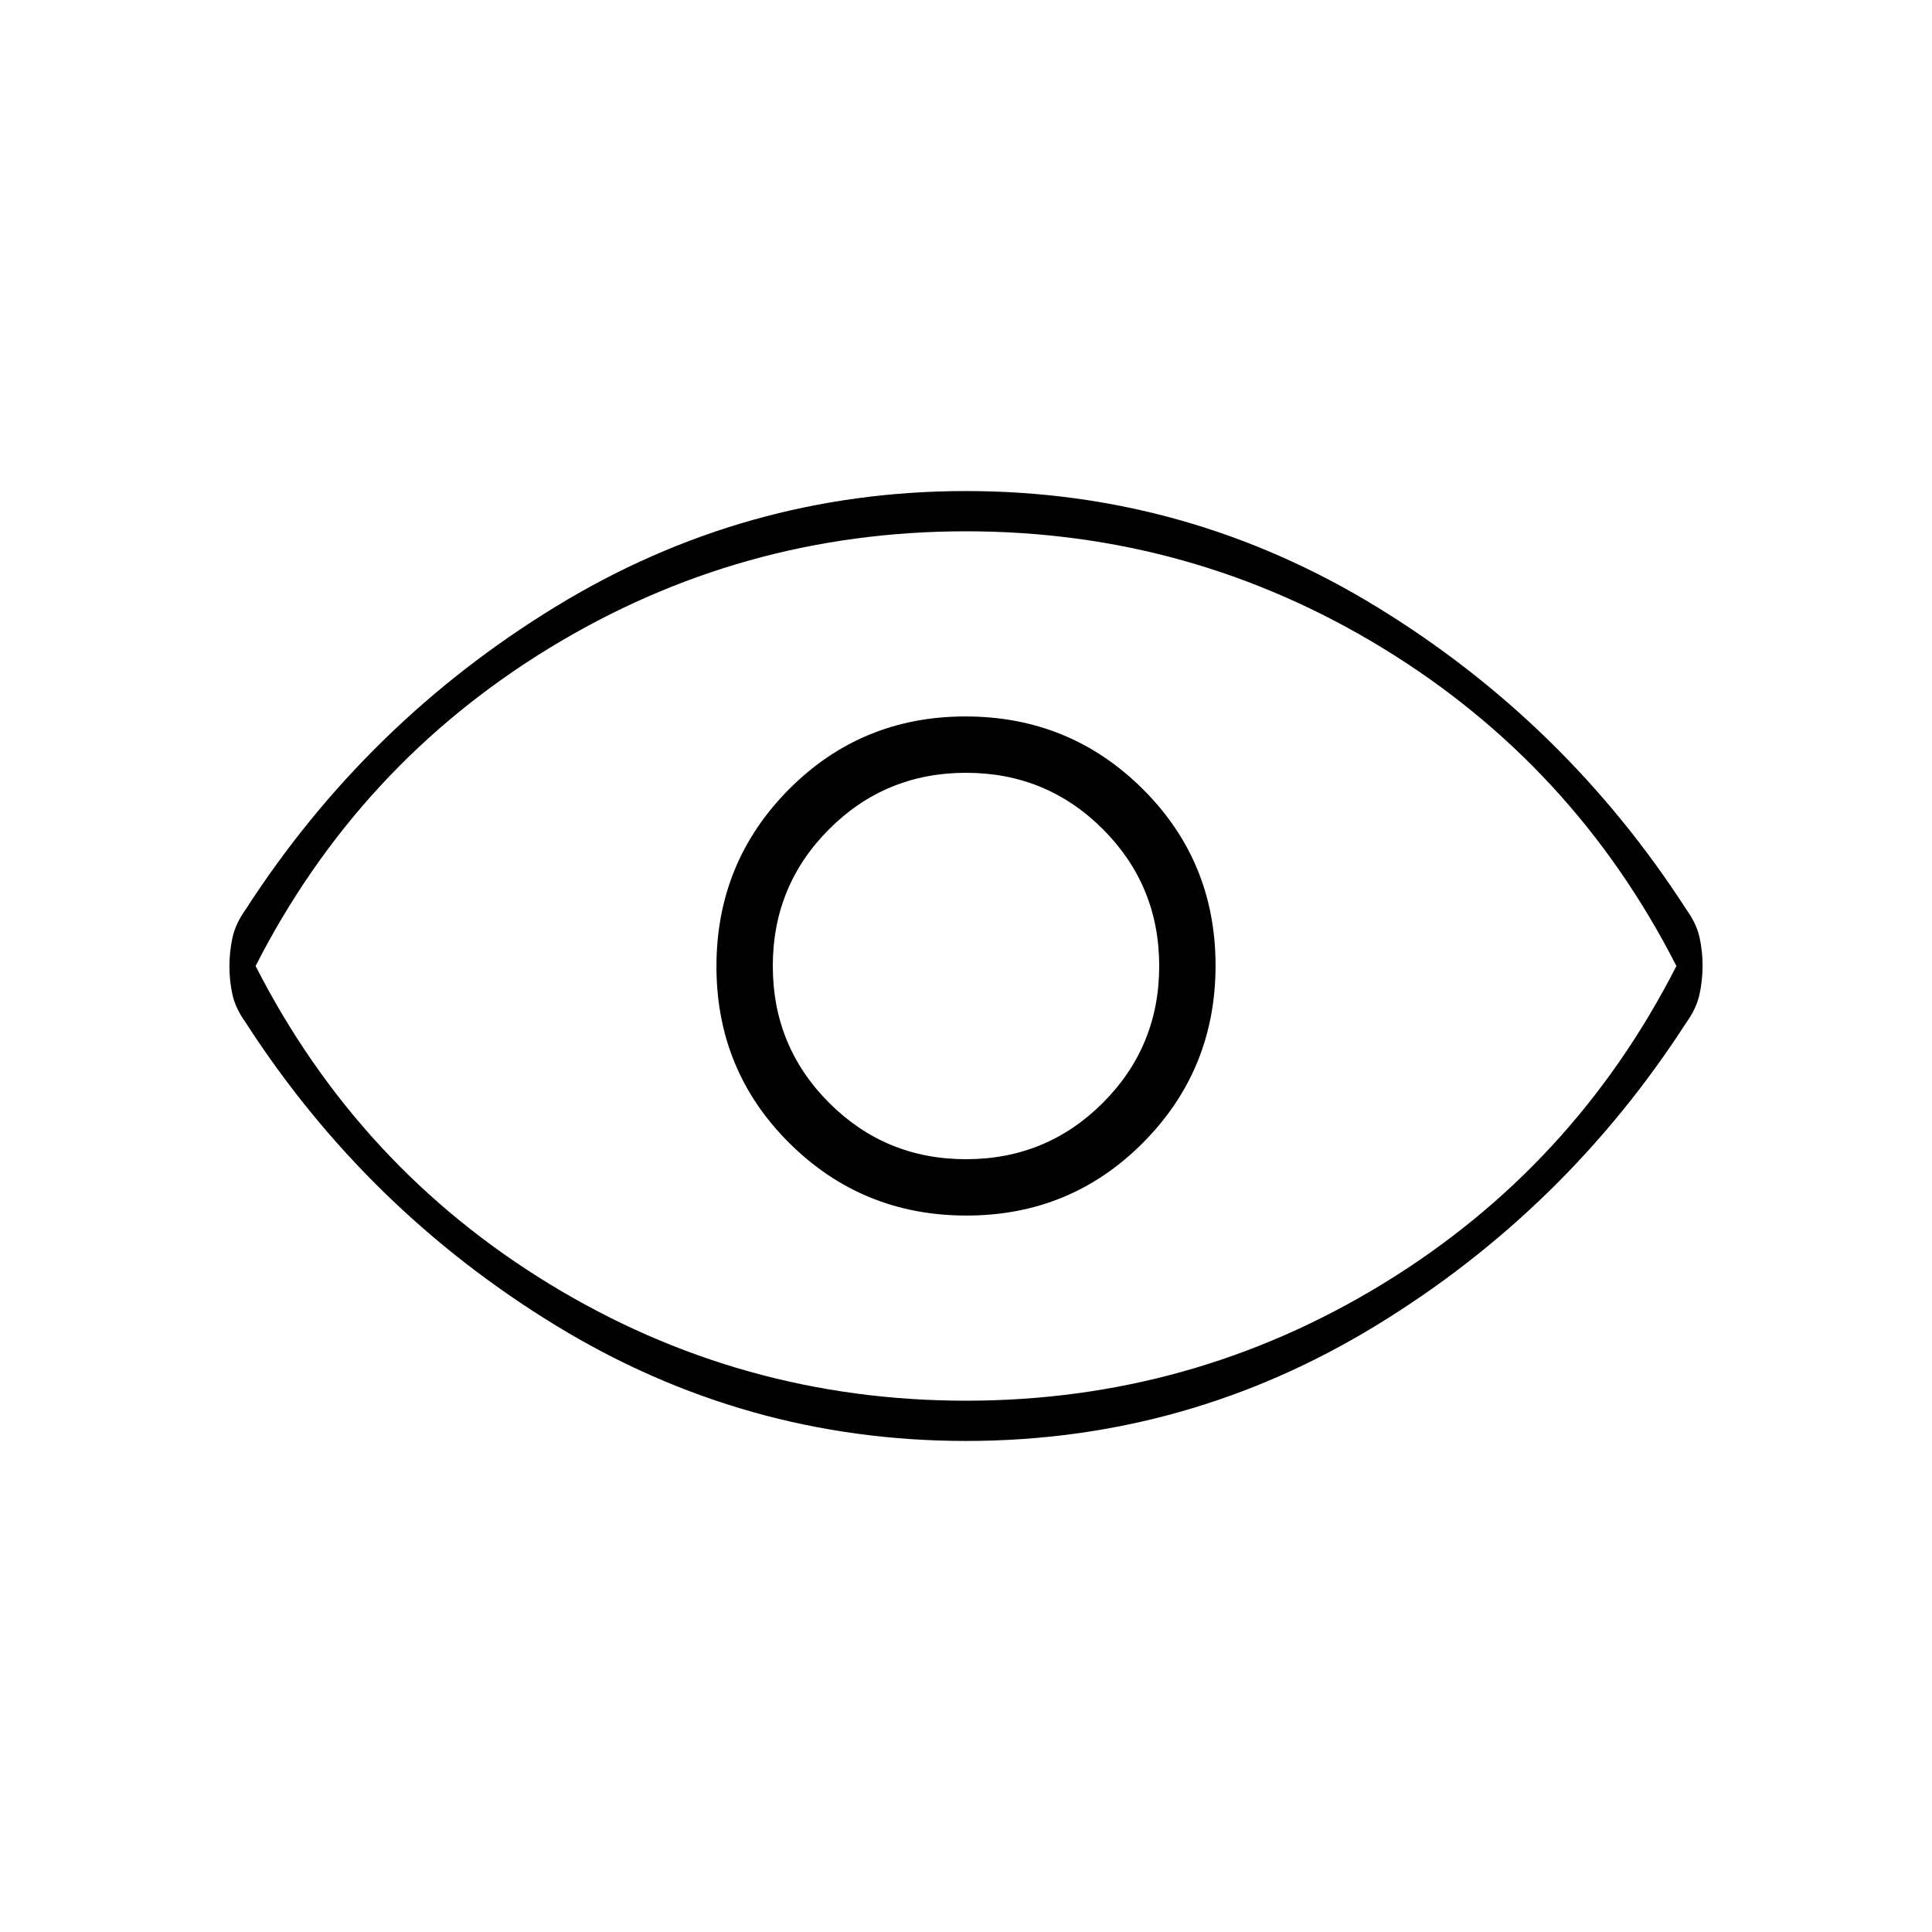 <svg xmlns="http://www.w3.org/2000/svg" height="20" viewBox="0 -960 960 960" width="20"><path d="M480.235-356Q532-356 568-392.235q36-36.236 36-88Q604-532 567.765-568q-36.236-36-88-36Q428-604 392-567.765q-36 36.236-36 88Q356-428 392.235-392q36.236 36 88 36ZM480-384q-40 0-68-28t-28-68q0-40 28-68t68-28q40 0 68 28t28 68q0 40-28 68t-68 28Zm0 140q-110 0-204-57.5T122-452q-5-7-6.5-13.82-1.5-6.821-1.5-14 0-7.18 1.5-14.18t6.5-14q60-93 154-150.5T480-716q110 0 204 57.5T838-508q5 7 6.5 13.82 1.5 6.821 1.5 14 0 7.18-1.5 14.18t-6.5 14q-60 93-154 150.5T480-244Zm0-236Zm0 216q112 0 207-58t146-158q-51-100-146-158t-207-58q-112 0-207 58T127-480q51 100 146 158t207 58Z"/></svg>